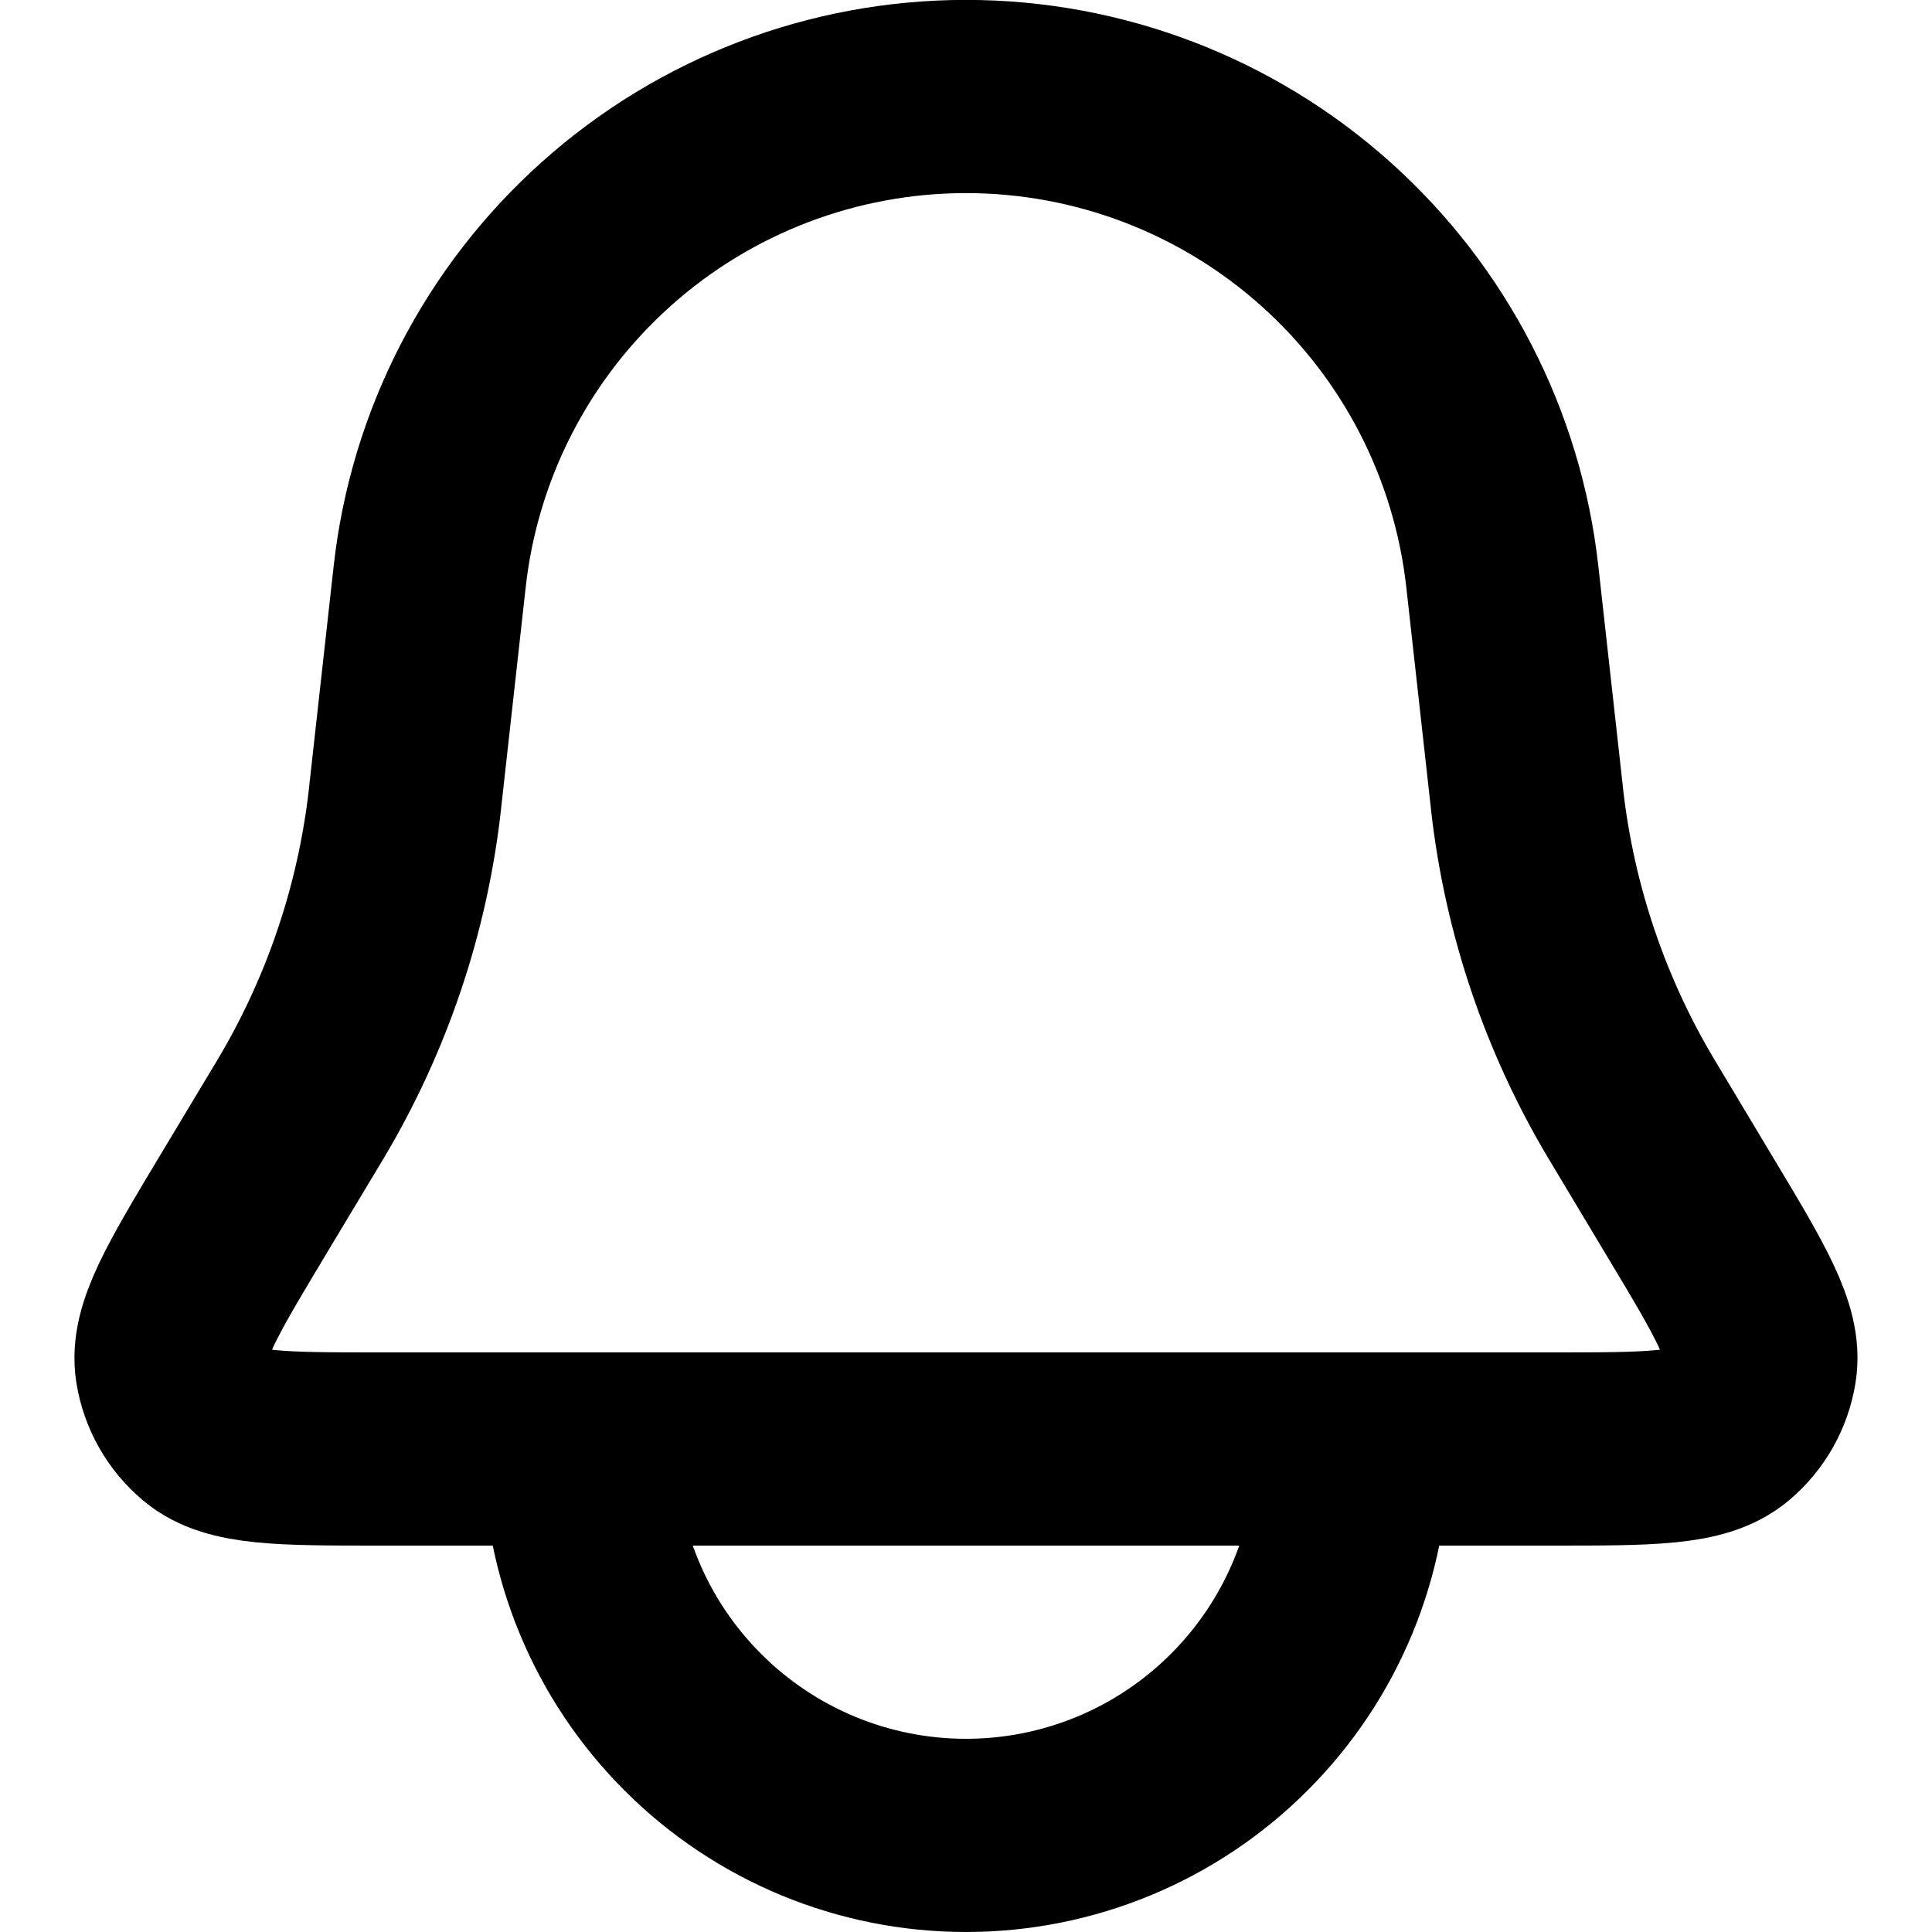 <svg width="20" height="20" viewBox="0 0 20 20" fill="none" xmlns="http://www.w3.org/2000/svg">
<g id="Group">
<path id="Vector" d="M4.448 5.97C4.599 4.603 5.25 3.341 6.274 2.424C7.298 1.506 8.625 0.999 10 0.999C11.375 0.999 12.702 1.506 13.726 2.424C14.75 3.341 15.4 4.603 15.552 5.97L15.804 8.236L15.81 8.293C15.939 9.417 16.305 10.501 16.884 11.473L16.914 11.523L17.491 12.486C18.016 13.36 18.278 13.797 18.221 14.156C18.183 14.394 18.061 14.611 17.876 14.766C17.597 15 17.087 15 16.068 15H3.932C2.912 15 2.402 15 2.124 14.767C1.939 14.612 1.816 14.395 1.778 14.156C1.722 13.797 1.984 13.36 2.508 12.486L3.087 11.522L3.117 11.472C3.695 10.5 4.061 9.417 4.19 8.293L4.196 8.236L4.448 5.97Z" stroke="black" stroke-width="2"/>
<path id="Vector_2" d="M6 15C6 16.061 6.421 17.078 7.172 17.828C7.922 18.579 8.939 19 10 19C11.061 19 12.078 18.579 12.828 17.828C13.579 17.078 14 16.061 14 15" stroke="black" stroke-width="2" stroke-linecap="round"/>
</g>
</svg>
